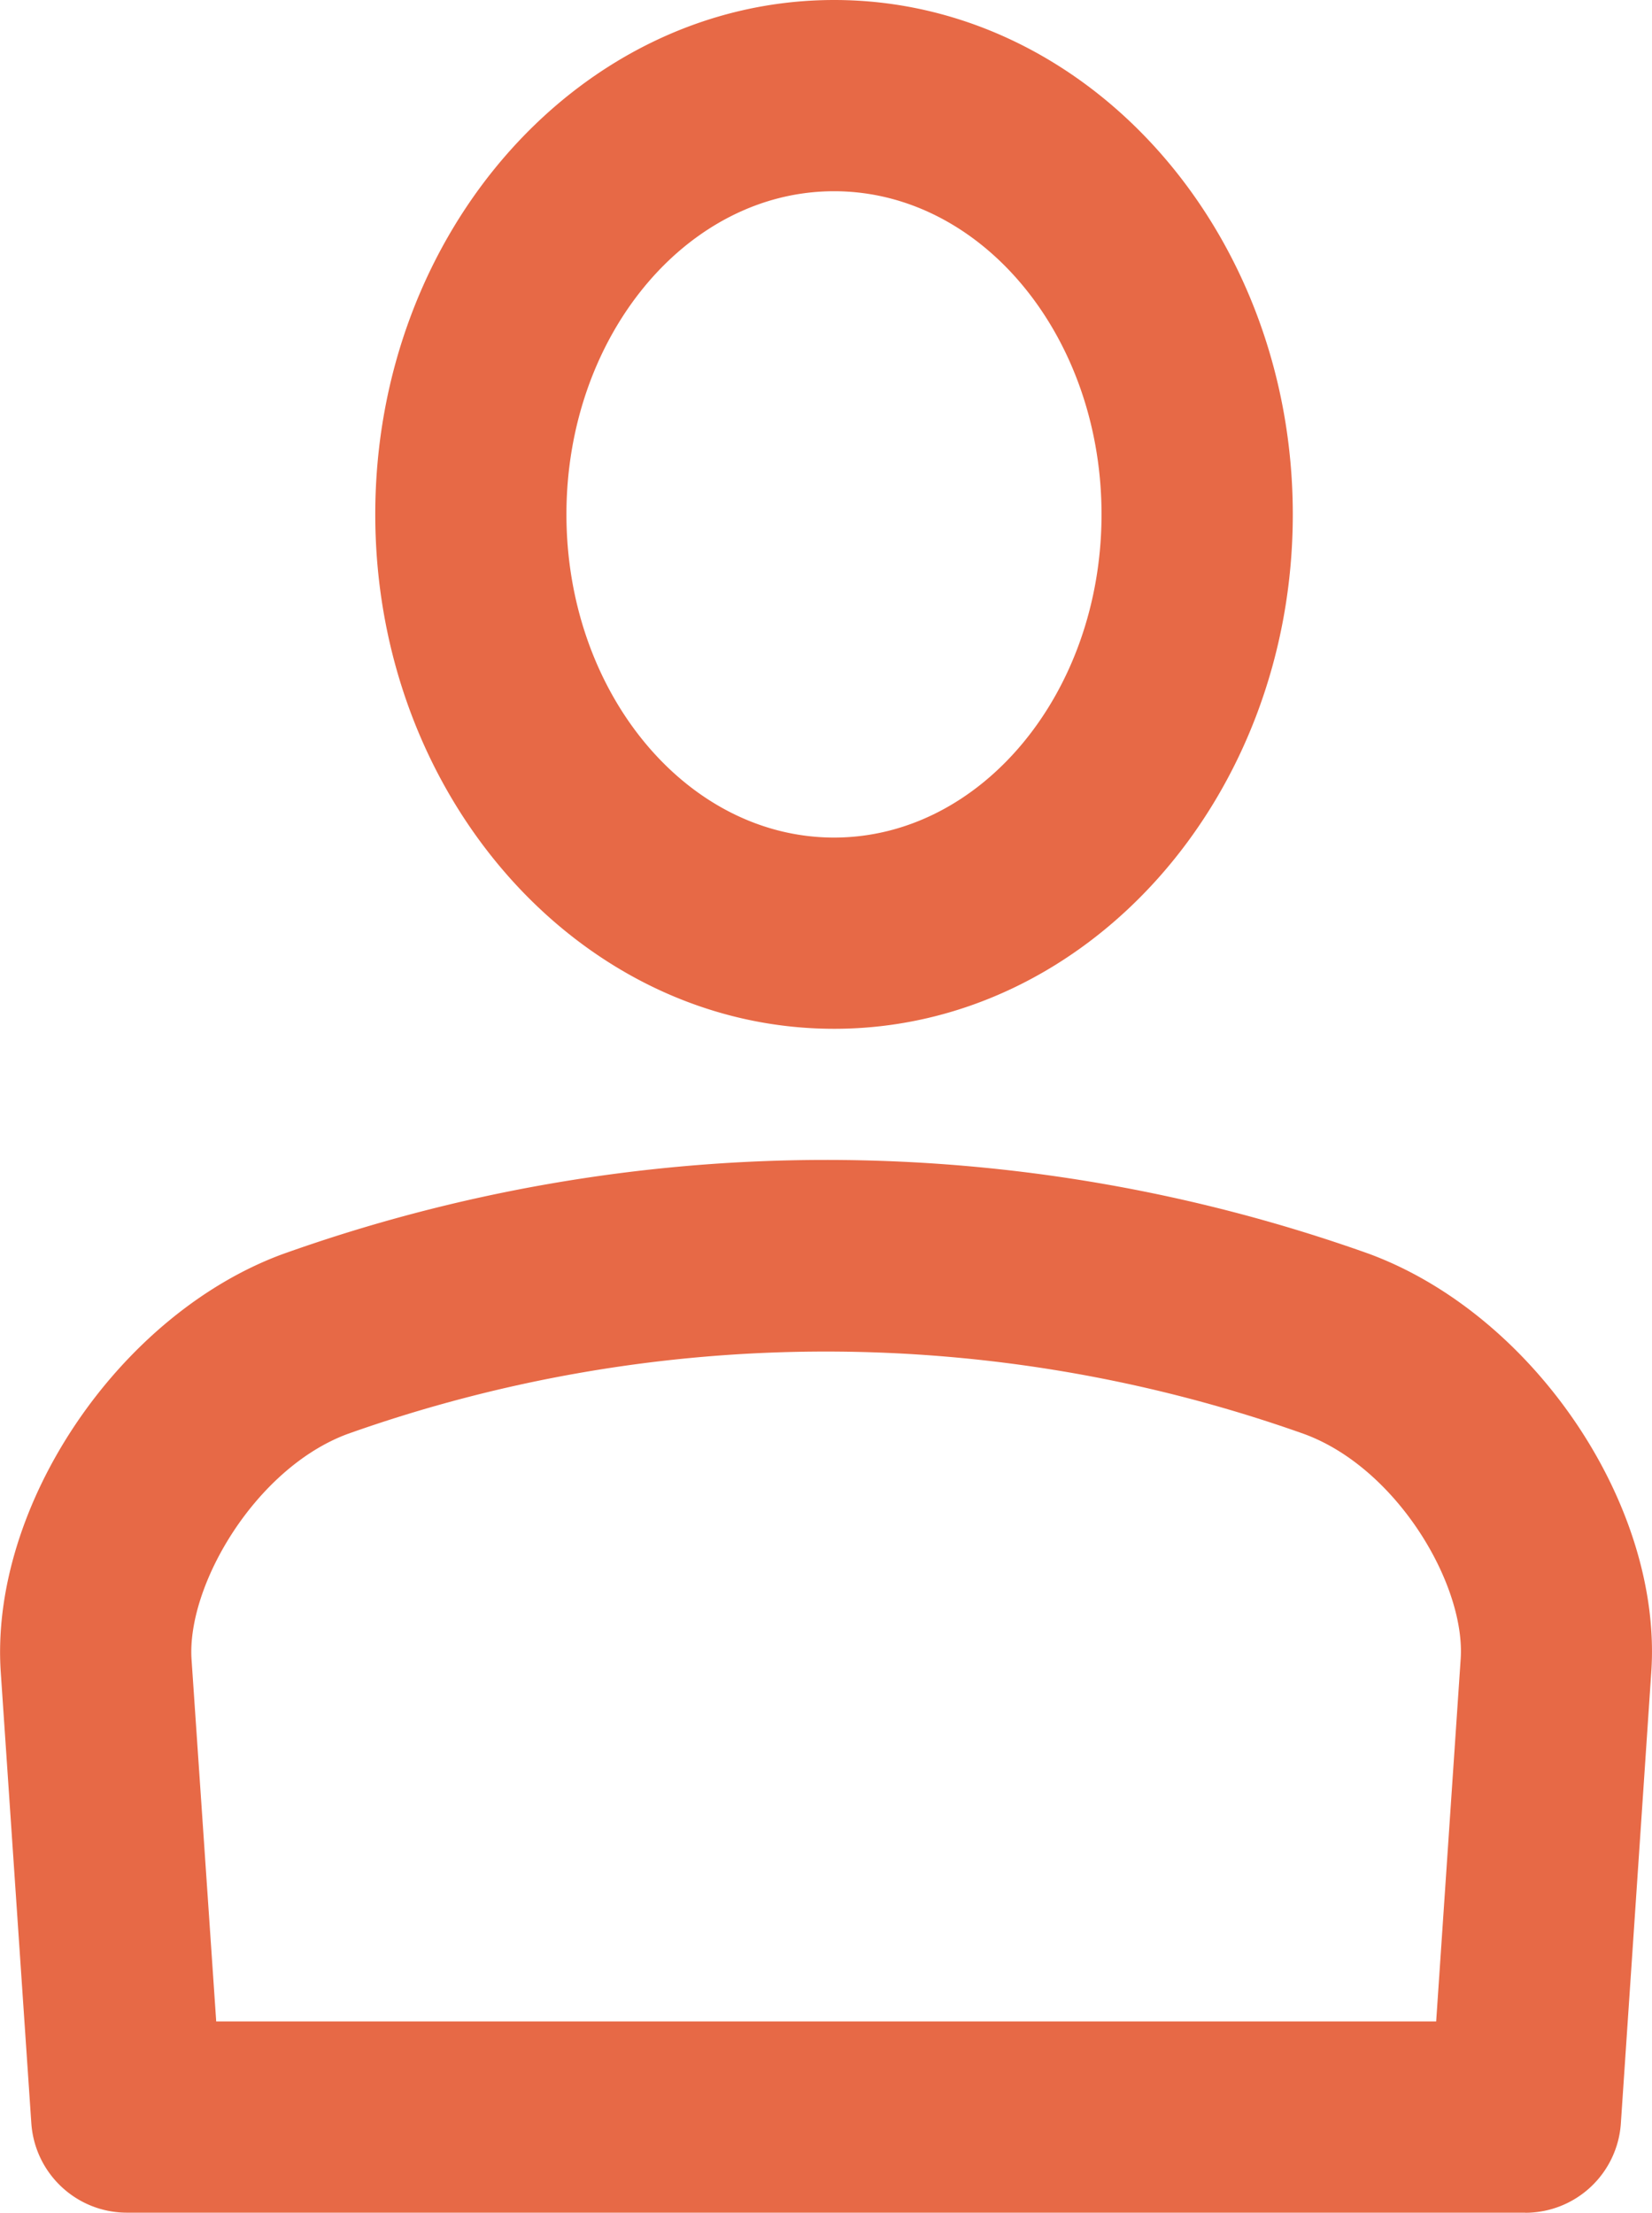 <svg version="1.2" baseProfile="tiny" xmlns="http://www.w3.org/2000/svg" width="17.283" height="23.143" viewBox="0 0 17.283 23.143"><path fill="#E76946" d="M8.726 10.76c-2.646 0-4.8-2.413-4.8-5.38S6.08 0 8.727 0s4.798 2.413 4.798 5.38-2.152 5.38-4.798 5.38zm0-8.76c-1.543 0-2.8 1.517-2.8 3.38s1.257 3.38 2.8 3.38c1.542 0 2.798-1.517 2.798-3.38S10.27 2 8.726 2zm7.232 21.142H1.328c-.526 0-.962-.407-1-.932l-.32-4.72c-.117-1.735 1.232-3.738 2.945-4.372a16.909 16.909 0 0 1 11.368-.005c1.73.638 3.077 2.642 2.954 4.382l-.318 4.716a1.002 1.002 0 0 1-.998.932zm-13.697-2h12.764l.256-3.785c.056-.777-.664-2.004-1.64-2.36a14.951 14.951 0 0 0-10.003 0c-.964.356-1.686 1.586-1.634 2.36l.258 3.785z"/></svg>